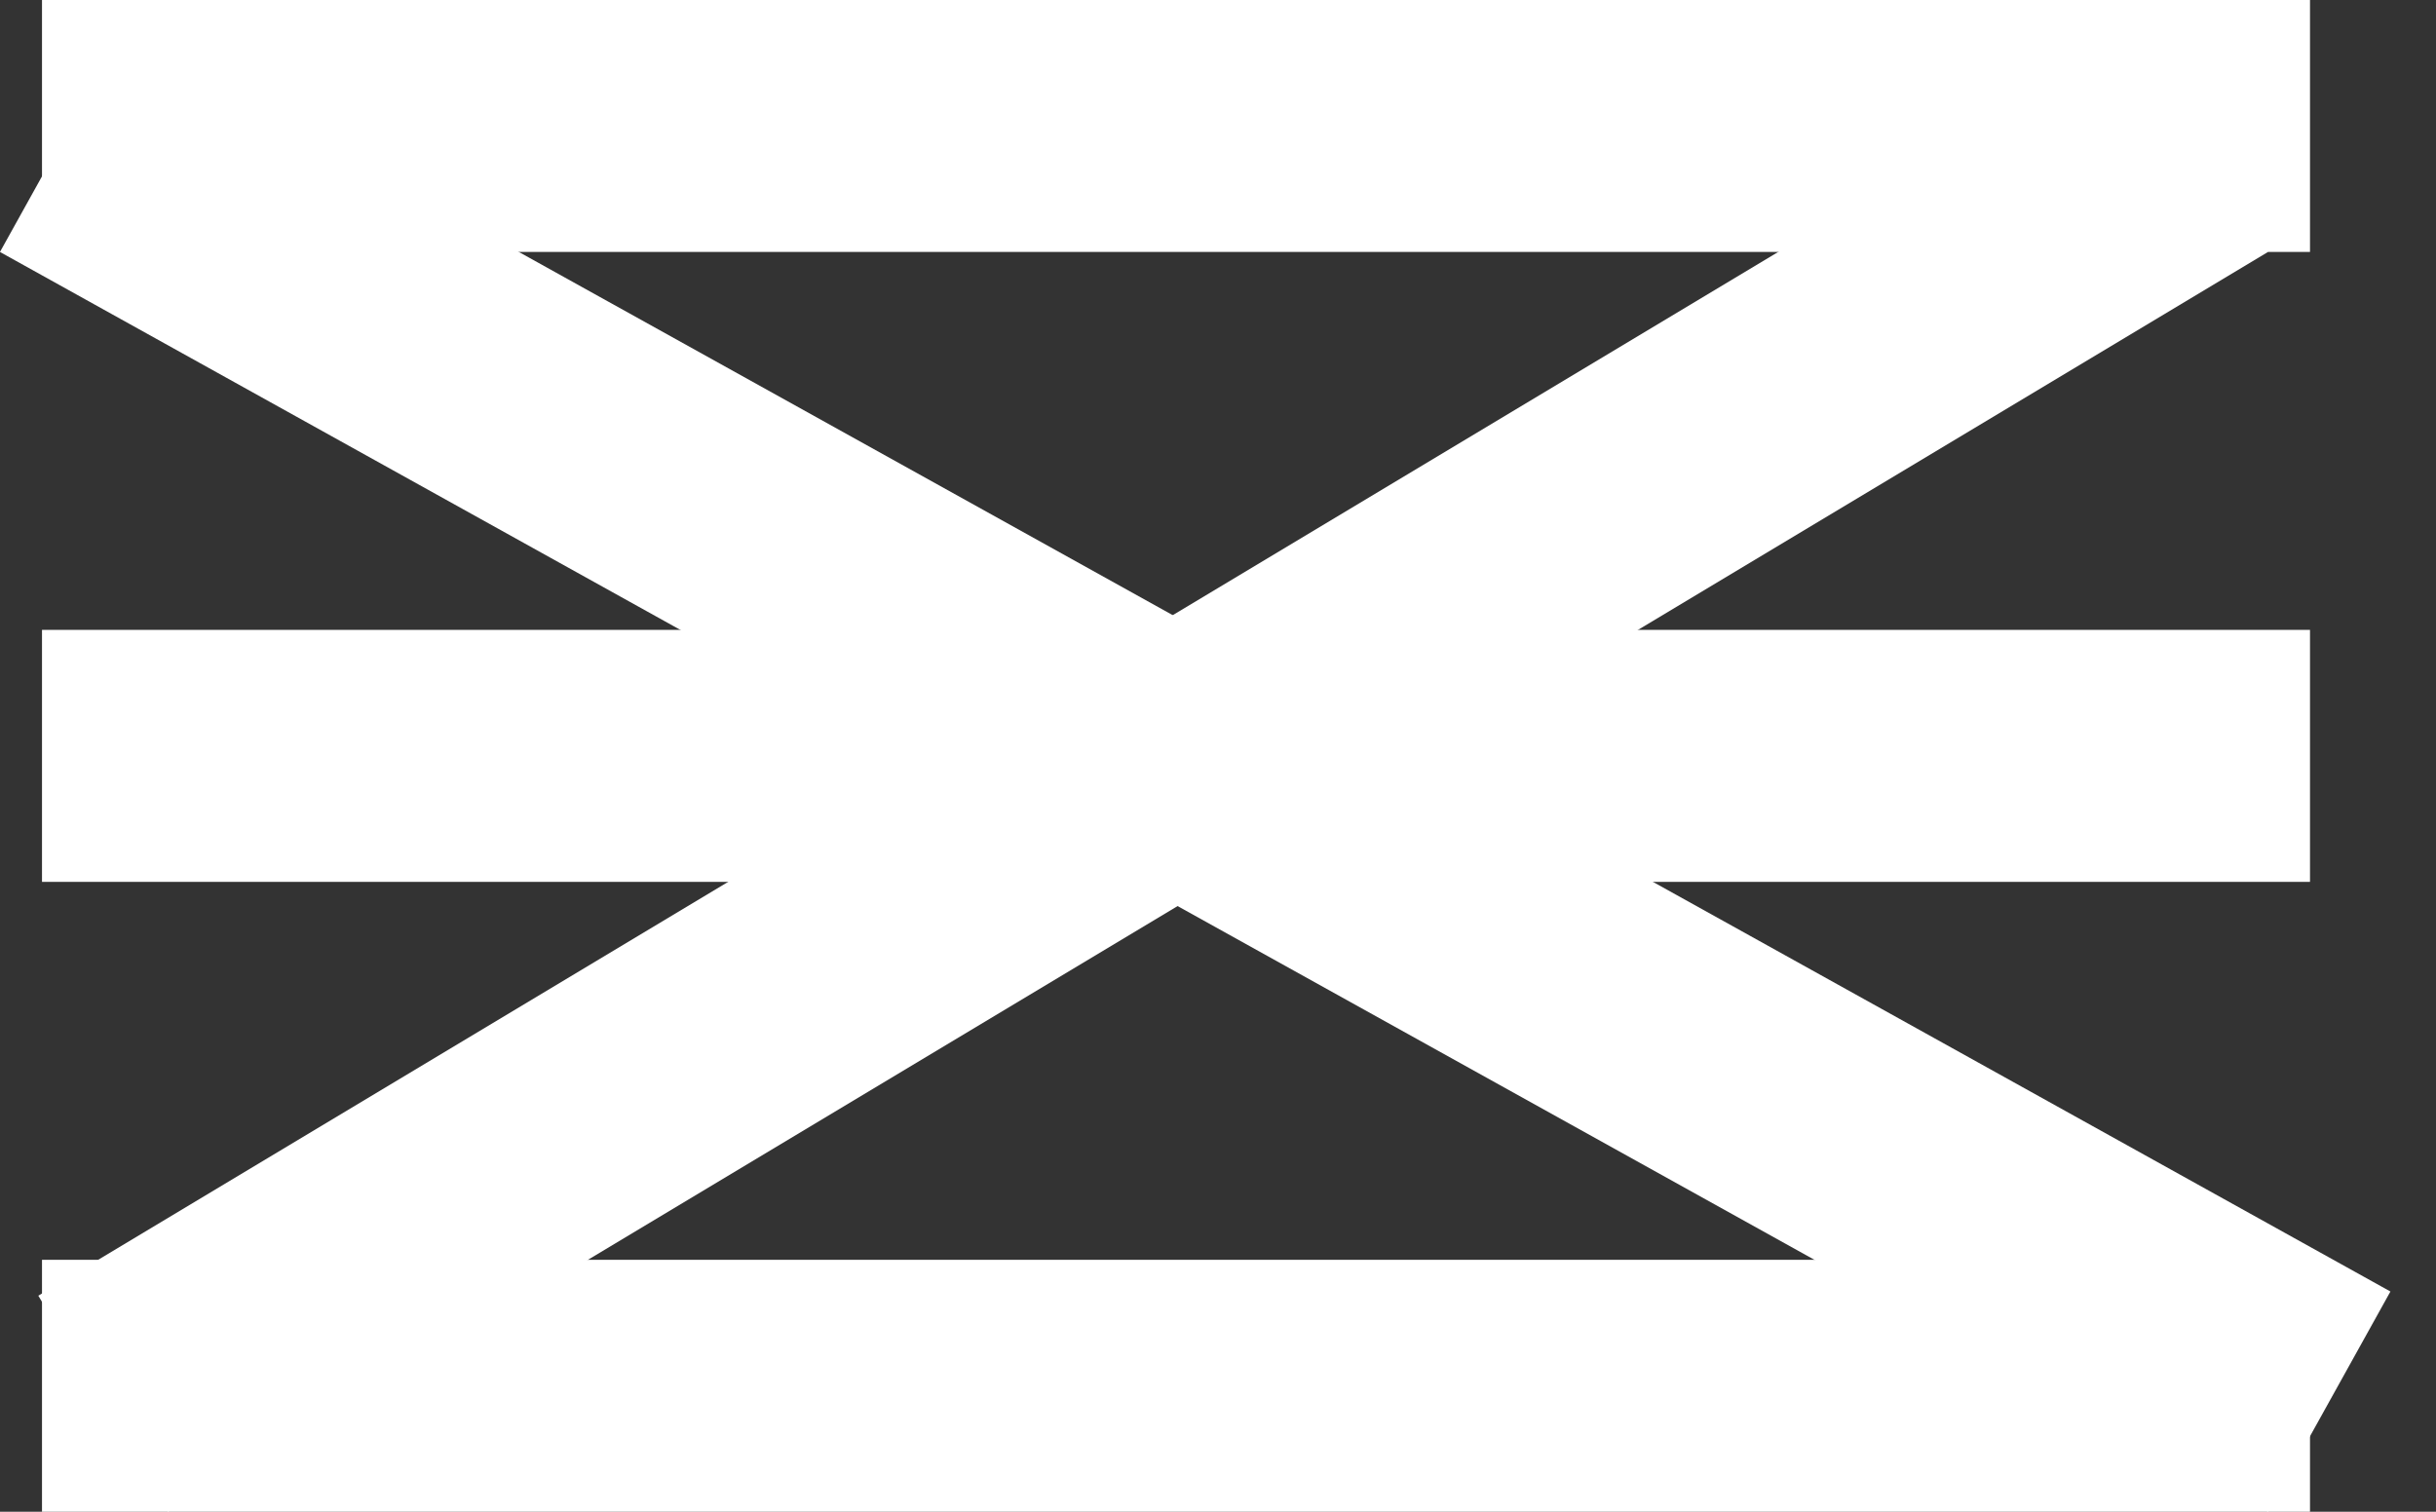 <svg width="29" height="18" viewBox="0 0 29 18" fill="none" xmlns="http://www.w3.org/2000/svg">
<rect x="0" y="0" width="29" height="18" fill="#333333" stroke="none"/>
<path d="M0.5 18H27.5V15H0.5V18ZM0.5 10.5H27.5V7.5H0.5V10.5ZM0.5 0V3H27.5V0H0.5Z" fill="white"/>
<line x1="1.228" y1="16.714" x2="26.228" y2="1.714" stroke="white" stroke-width="3"/>
<line x1="0.728" y1="1.689" x2="27.729" y2="16.689" stroke="white" stroke-width="3"/>
</svg>
